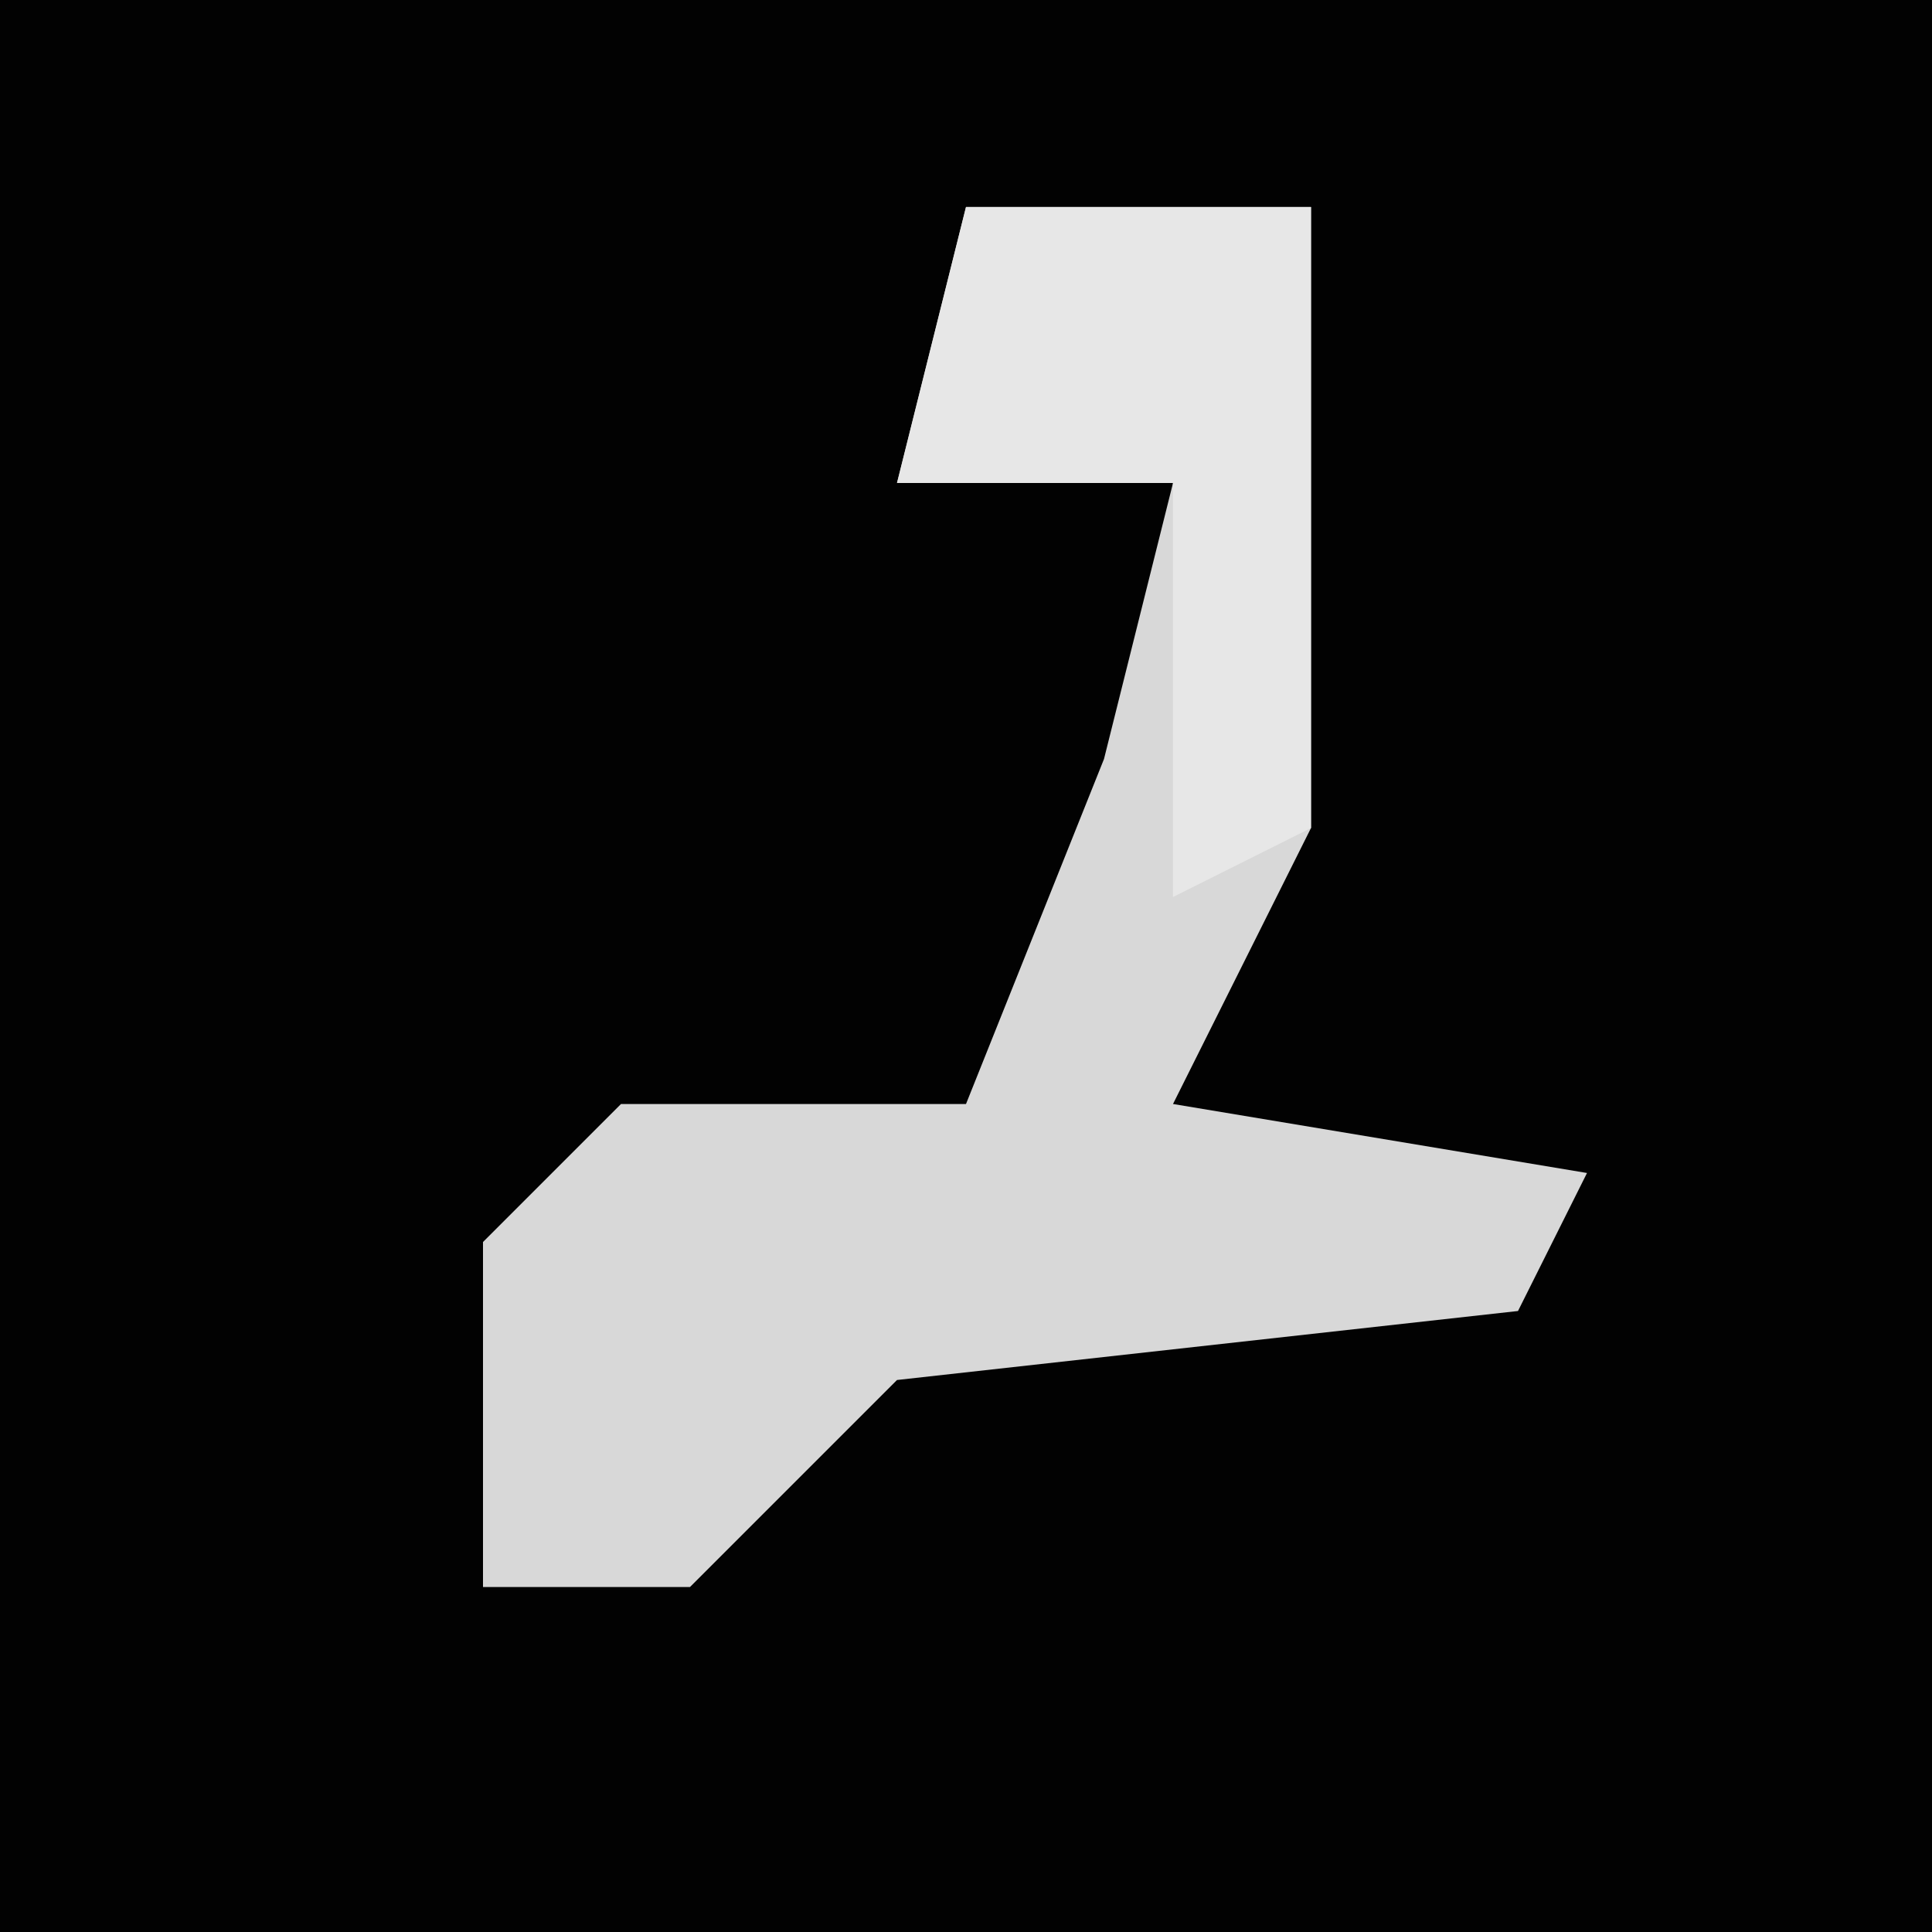 <?xml version="1.0" encoding="UTF-8"?>
<svg version="1.1" xmlns="http://www.w3.org/2000/svg" width="28" height="28">
<path d="M0,0 L28,0 L28,28 L0,28 Z " fill="#020202" transform="translate(0,0)"/>
<path d="M0,0 L5,0 L5,9 L3,13 L9,14 L8,16 L-1,17 L-4,20 L-7,20 L-7,15 L-5,13 L0,13 L2,8 L3,4 L-1,4 Z " fill="#D8D8D8" transform="translate(14,3)"/>
<path d="M0,0 L5,0 L5,9 L3,10 L3,4 L-1,4 Z " fill="#E7E7E7" transform="translate(14,3)"/>
</svg>
